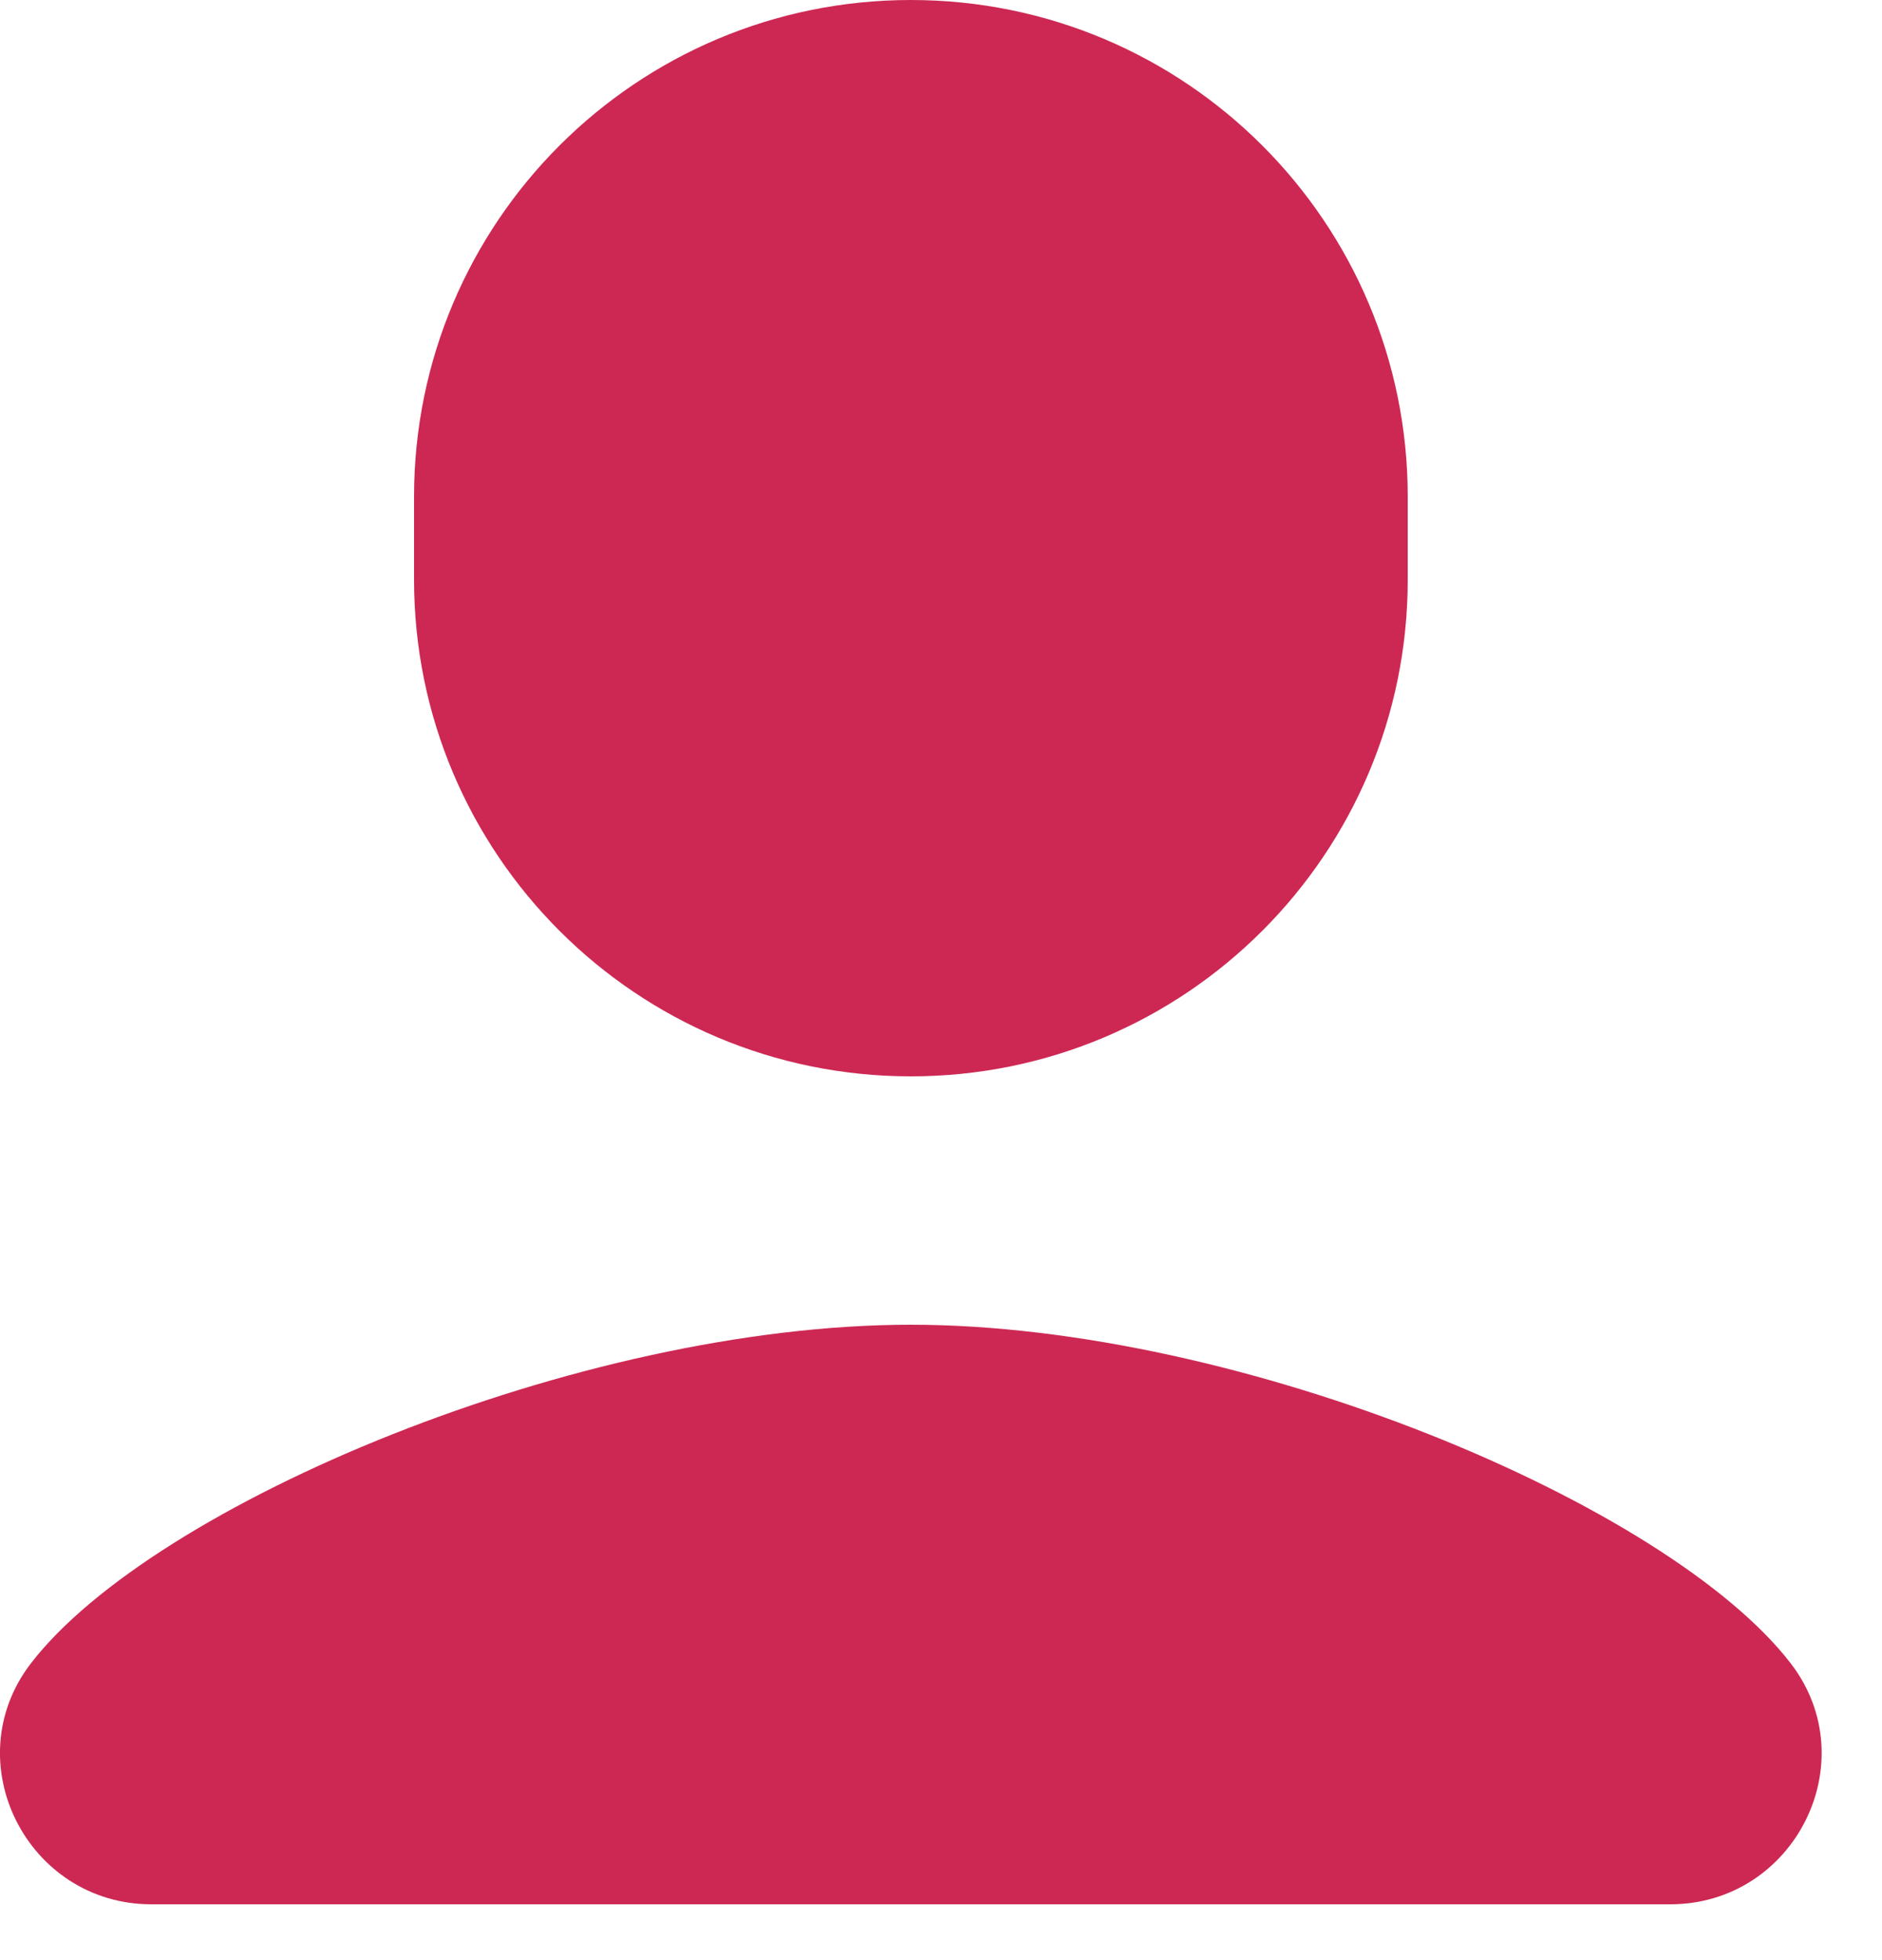 <svg width="24" height="25" viewBox="0 0 24 25" fill="none" xmlns="http://www.w3.org/2000/svg">
<path fill-rule="evenodd" clip-rule="evenodd" d="M5.28 6.336C5.28 2.836 8.116 0 11.616 0C15.116 0 17.952 2.836 17.952 6.336V7.392C17.952 10.892 15.116 13.728 11.616 13.728C8.116 13.728 5.28 10.892 5.28 7.392V6.336ZM0.394 21.215C1.956 19.184 7.384 16.896 11.614 16.896C15.844 16.896 21.274 19.186 22.836 21.215C23.801 22.471 22.883 24.288 21.299 24.288H1.931C0.348 24.288 -0.571 22.471 0.394 21.215Z" fill="#CD2853"/>
</svg>
